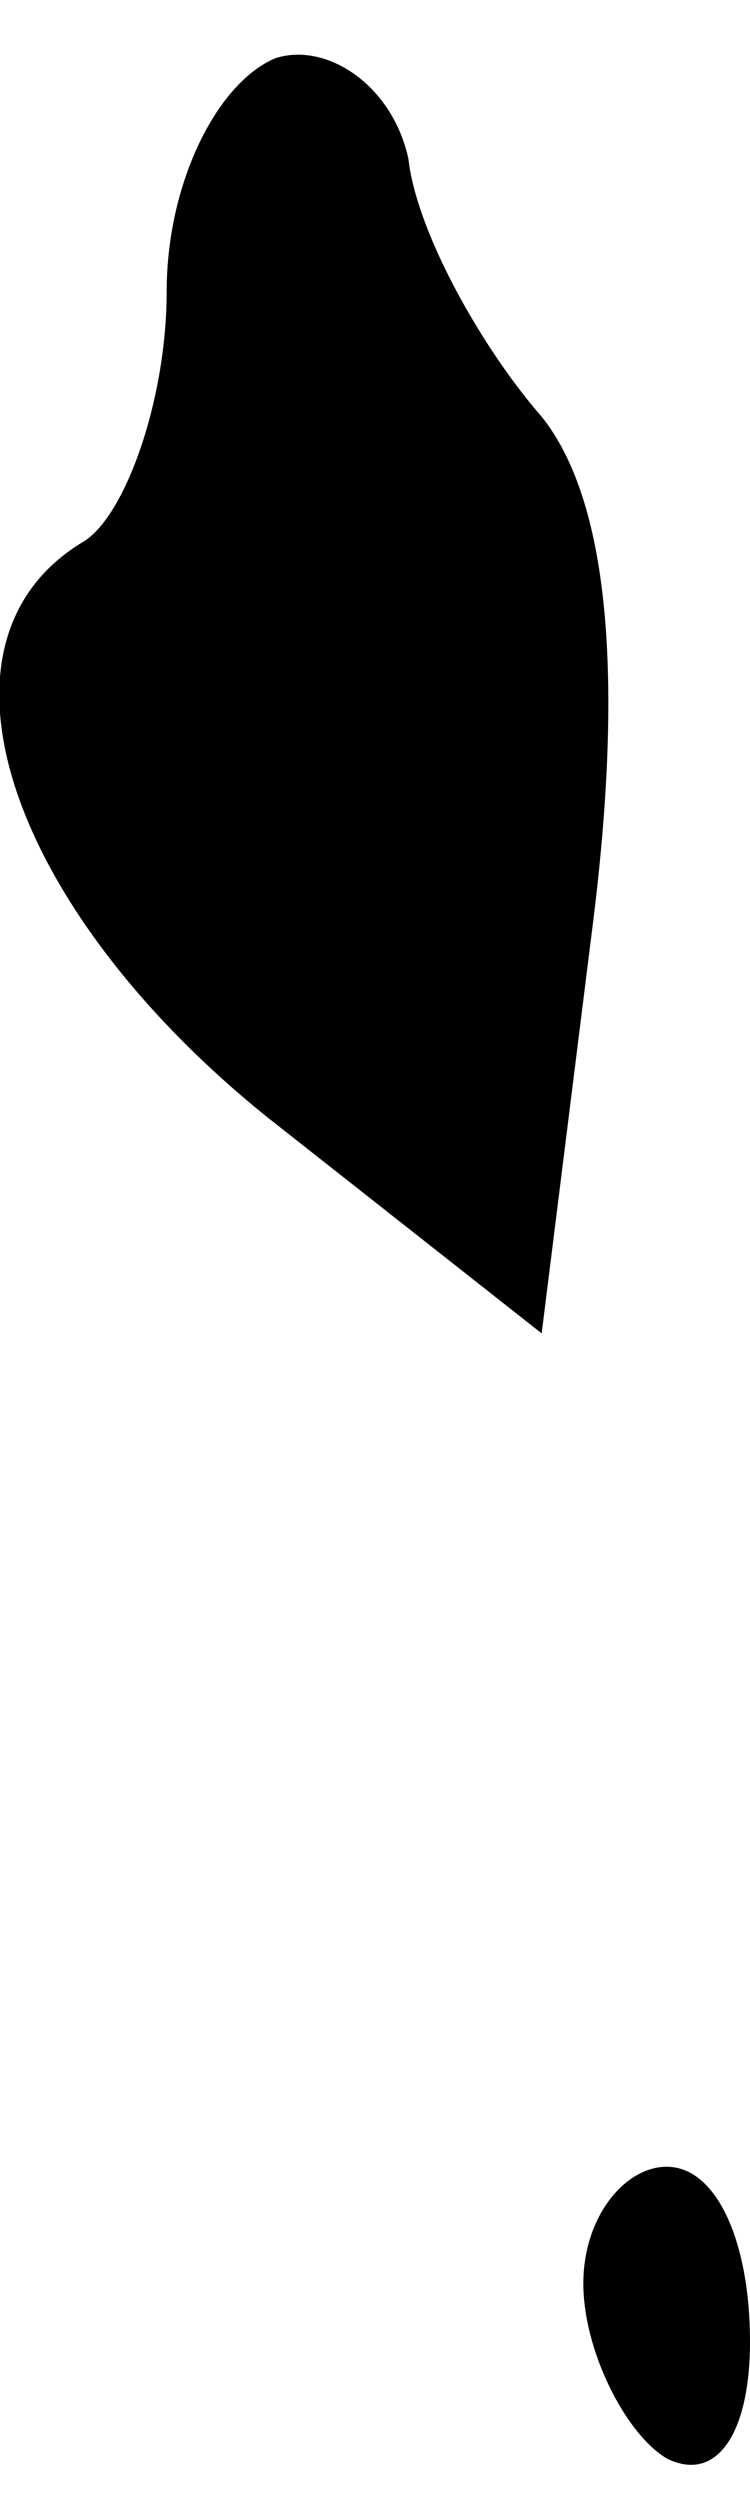 <?xml version="1.0" standalone="no"?>
<!DOCTYPE svg PUBLIC "-//W3C//DTD SVG 20010904//EN"
 "http://www.w3.org/TR/2001/REC-SVG-20010904/DTD/svg10.dtd">
<svg version="1.0" xmlns="http://www.w3.org/2000/svg"
 width="9pt" height="30pt" viewBox="0 0 9 30"
 preserveAspectRatio="xMidYMid meet">
<g transform="translate(0,30) scale(0.1,-0.1)"
fill="#000000" stroke="none">
<path fill="#000000" stroke="none" d="M33 293 c-7 -3 -13 -15 -13 -28 0 -13
-5 -27 -10 -30 -20 -12 -9 -44 22 -69 l33 -26 6 48 c4 31 2 52 -6 62 -7 8 -15
22 -16 31 -2 9 -10 14 -16 12z"/>
<path fill="#000000" stroke="none" d="M70 26 c0 -8 5 -18 10 -21 6 -3 10 3
10 14 0 12 -4 21 -10 21 -5 0 -10 -6 -10 -14z"/>
</g>
</svg>
